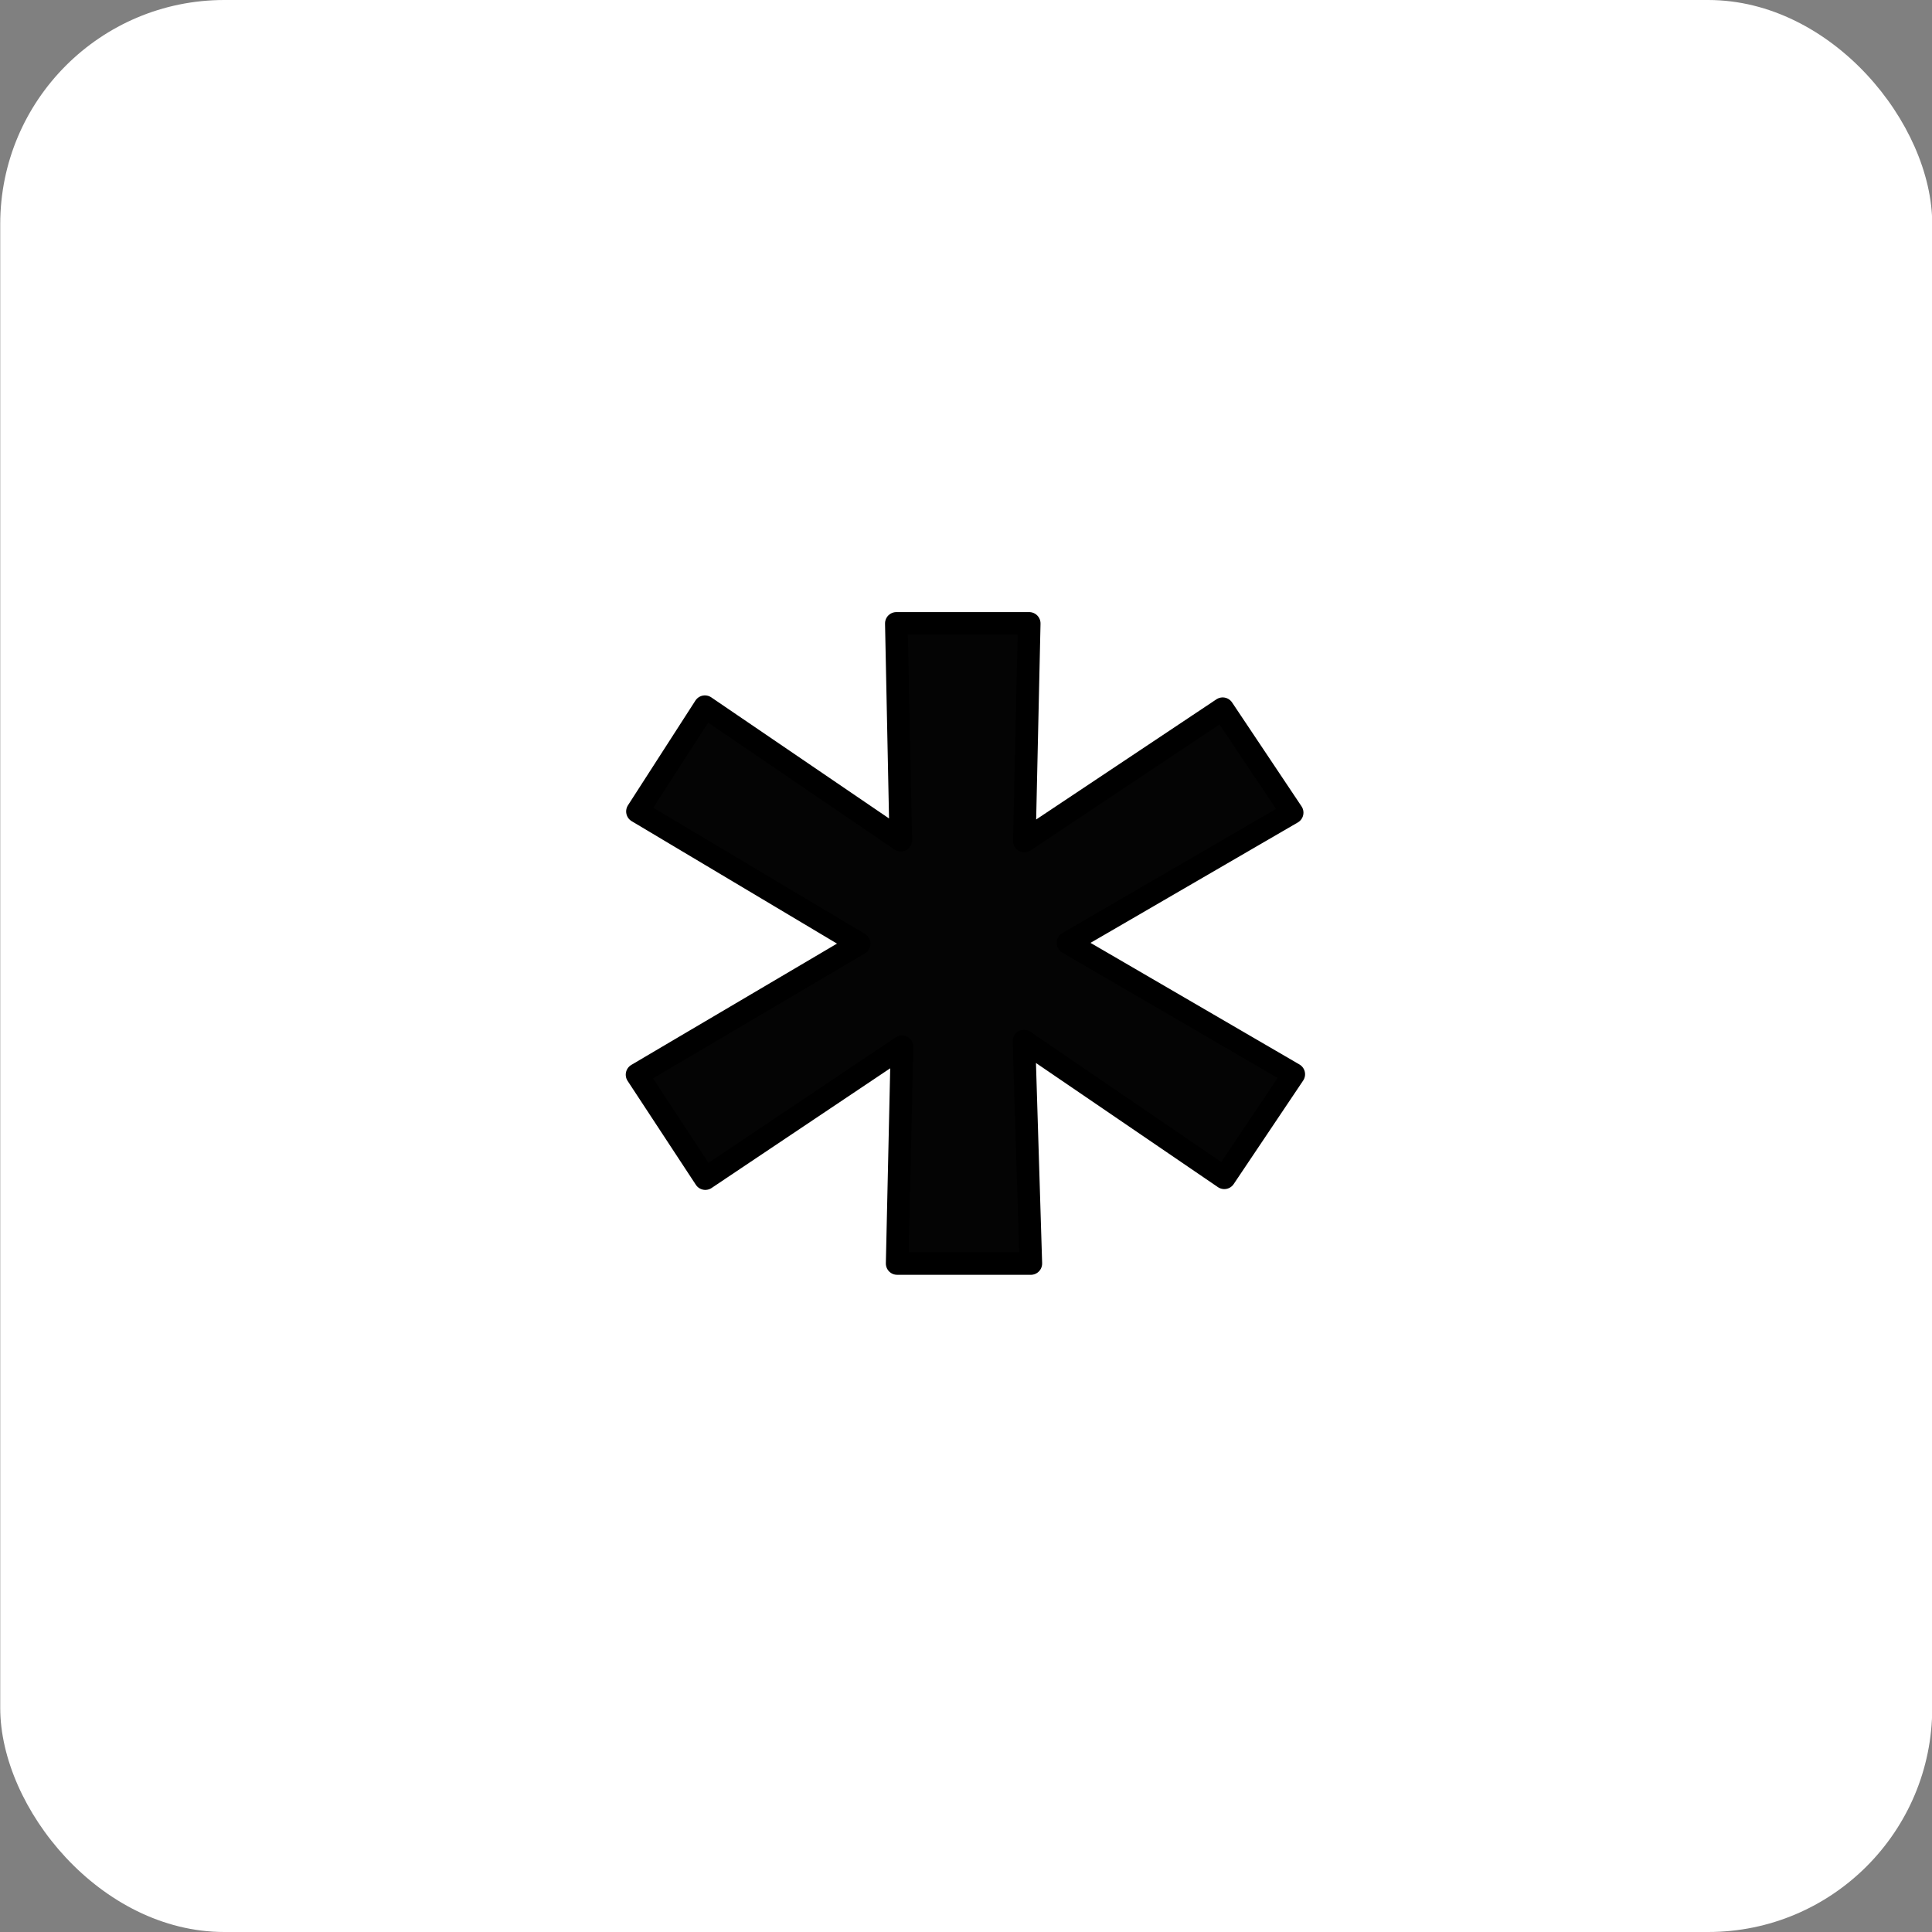 <?xml version="1.0" encoding="UTF-8" standalone="no"?>
<svg
   width="32"
   height="32"
   viewBox="0 0 8.467 8.467"
   version="1.1"
   id="svg8"
   inkscape:version="1.1.1 (3bf5ae0d25, 2021-09-20)"
   sodipodi:docname="MODELER_replacee_selection.svg"
   xmlns:inkscape="http://www.inkscape.org/namespaces/inkscape"
   xmlns:sodipodi="http://sodipodi.sourceforge.net/DTD/sodipodi-0.dtd"
   xmlns="http://www.w3.org/2000/svg"
   xmlns:svg="http://www.w3.org/2000/svg"
   xmlns:rdf="http://www.w3.org/1999/02/22-rdf-syntax-ns#"
   xmlns:cc="http://creativecommons.org/ns#"
   xmlns:dc="http://purl.org/dc/elements/1.1/">
  <rect x="0" y="0" width="8.467" height="8.467" fill="#808080" stroke="none"/>
  <defs
     id="defs2" />
  <sodipodi:namedview
     id="base"
     pagecolor="#ffffff"
     bordercolor="#666666"
     borderopacity="1.0"
     inkscape:pageopacity="0.0"
     inkscape:pageshadow="2"
     inkscape:zoom="7.9999995"
     inkscape:cx="-0.87500005"
     inkscape:cy="48.000003"
     inkscape:document-units="mm"
     inkscape:current-layer="g4557"
     showgrid="false"
     units="px"
     inkscape:window-width="3840"
     inkscape:window-height="2068"
     inkscape:window-x="-12"
     inkscape:window-y="-12"
     inkscape:window-maximized="1"
     inkscape:snap-page="true"
     inkscape:snap-object-midpoints="true"
     inkscape:snap-center="true"
     inkscape:object-paths="true"
     inkscape:snap-intersection-paths="true"
     inkscape:object-nodes="true"
     inkscape:snap-smooth-nodes="true"
     inkscape:snap-midpoints="true"
     inkscape:snap-bbox="true"
     inkscape:snap-global="false"
     fit-margin-top="0"
     fit-margin-left="0"
     fit-margin-right="0"
     fit-margin-bottom="0"
     inkscape:document-rotation="0"
     objecttolerance="10.0"
     gridtolerance="10.0"
     guidetolerance="10.0"
     inkscape:pagecheckerboard="0"
     inkscape:lockguides="false" />
  <g
     inkscape:label="Layer 1"
     inkscape:groupmode="layer"
     id="layer1"
     transform="translate(-0.009,-288.552)">
    <g
       id="g4557"
       transform="translate(-0.511,0.589)">
      <rect
         style="fill:#ffffff;fill-opacity:1;stroke:none;stroke-width:0.5;stroke-linecap:round;stroke-linejoin:round;paint-order:stroke fill markers"
         id="rect1351"
         width="8.467"
         height="8.467"
         x="0.521"
         y="287.963"
         ry="0.982" />
      <g
         aria-label="*"
         id="text2660"
         style="font-weight:bold;font-size:3.175px;font-family:Verdana;-inkscape-font-specification:'Verdana Bold';text-align:center;text-anchor:middle;fill:#040404;fill-opacity:1;stroke:#000000;stroke-width:0.056;stroke-linecap:round;stroke-linejoin:round;stroke-miterlimit:4;stroke-dasharray:none;stroke-opacity:1;paint-order:fill markers stroke"
         transform="matrix(1.77,0,0,1.772,20.865,-228.958)">
        <path
           d="m -8.291,294.373 -0.172,0.256 -0.496,-0.338 0.017,0.55 H -9.273 l 0.012,-0.536 -0.487,0.326 -0.169,-0.257 0.55,-0.324 -0.549,-0.327 0.167,-0.259 0.485,0.33 -0.011,-0.536 h 0.329 l -0.012,0.538 0.491,-0.327 0.172,0.257 -0.555,0.322 z"
           id="path7462"
           style="fill:#040404;fill-opacity:1;stroke:#000000;stroke-width:0.056;stroke-miterlimit:4;stroke-dasharray:none;stroke-opacity:1" />
      </g>
    </g>
  </g>
</svg>
